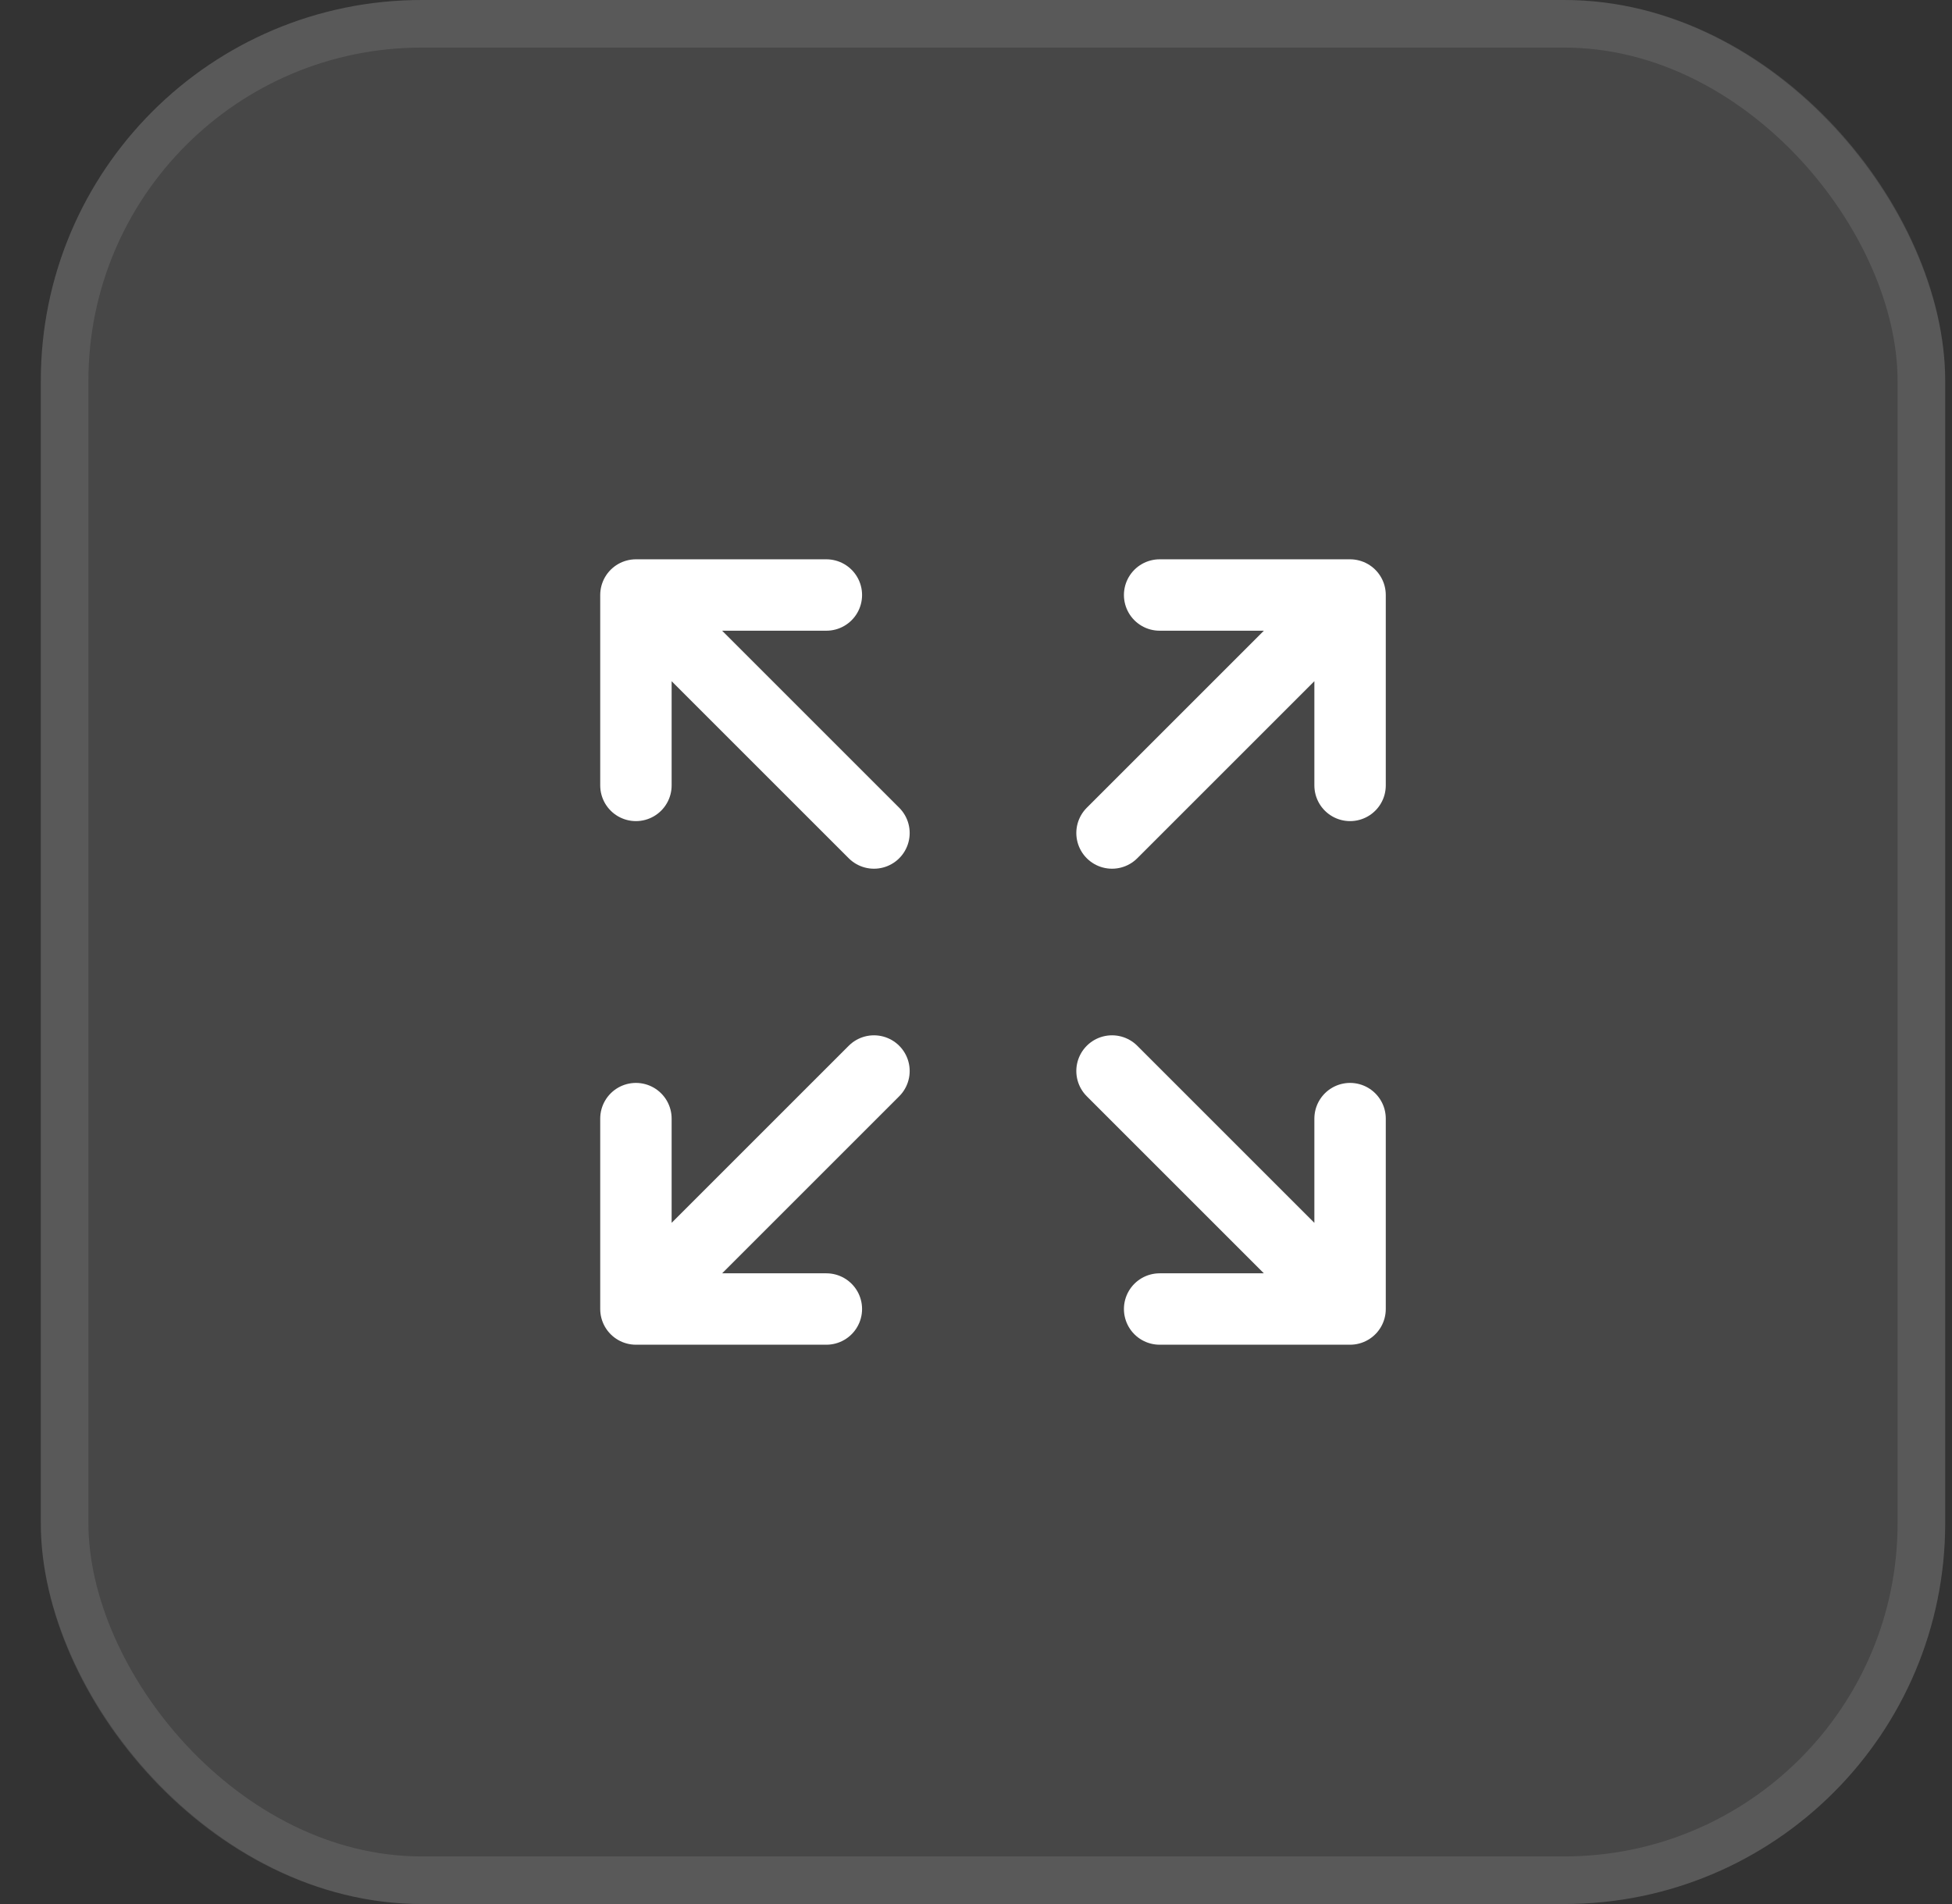 <svg width="41" height="40" viewBox="0 0 41 40" fill="none" xmlns="http://www.w3.org/2000/svg">
<rect x="0" y="0" width="41" height="40" fill="#333333" stroke="none"/>
<rect x="0.857" width="40" height="40" rx="8" fill="white" fill-opacity="0.1"/>
<rect x="1.357" y="0.5" width="39" height="39" rx="7.5" stroke="white" stroke-opacity="0.1"/>
<path d="M28.357 27.5L23.357 22.5M28.357 27.5V23.5M28.357 27.5H24.357" stroke="white" stroke-width="1.5" stroke-linecap="round" stroke-linejoin="round"/>
<path d="M13.357 23.5V27.5M13.357 27.5H17.357M13.357 27.5L18.357 22.5" stroke="white" stroke-width="1.5" stroke-linecap="round" stroke-linejoin="round"/>
<path d="M28.357 16.5V12.5M28.357 12.5H24.357M28.357 12.5L23.357 17.5" stroke="white" stroke-width="1.5" stroke-linecap="round" stroke-linejoin="round"/>
<path d="M13.357 16.5V12.5M13.357 12.5H17.357M13.357 12.5L18.357 17.5" stroke="white" stroke-width="1.5" stroke-linecap="round" stroke-linejoin="round"/>
</svg>
